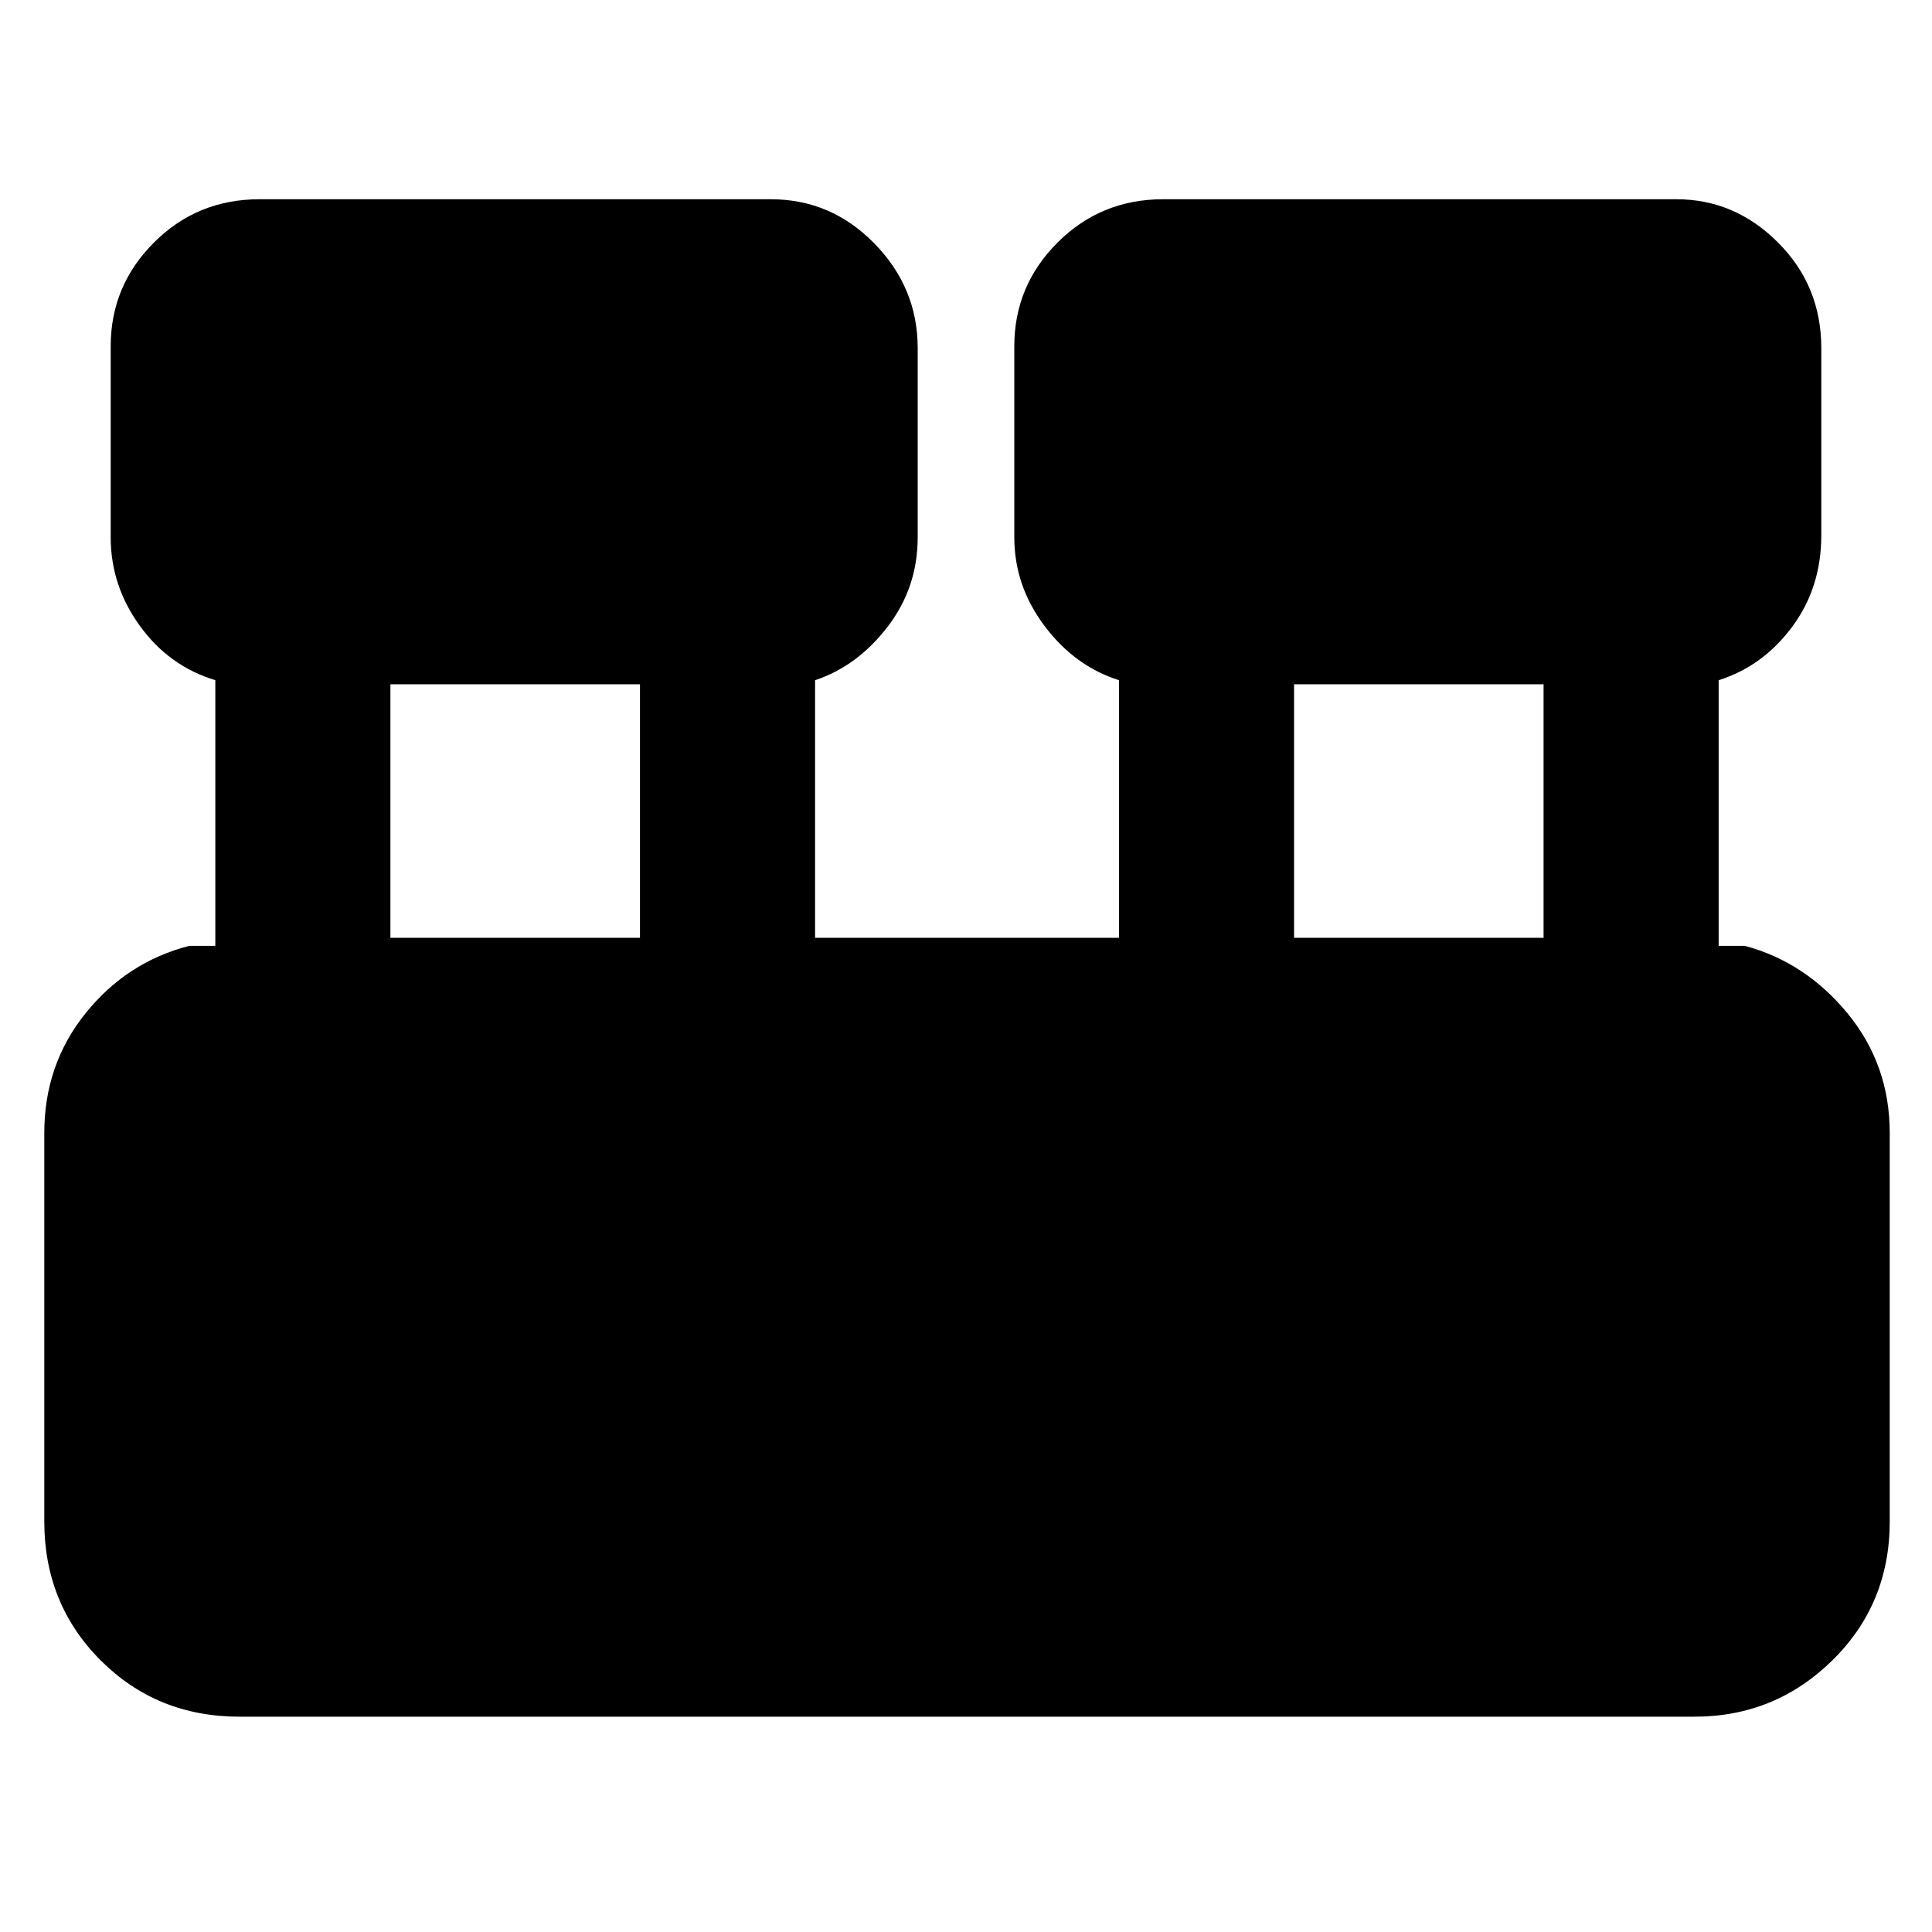 <svg xmlns="http://www.w3.org/2000/svg" height="40" width="40"><path d="M4.958 35.542q-1.708 0-2.875-1.167Q.917 33.208.917 31.5v-8.042q0-1.416.854-2.479.854-1.062 2.146-1.396h.541v-5.5q-.958-.291-1.562-1.125-.604-.833-.604-1.833V7.167q0-1.25.896-2.146.895-.896 2.187-.896h10.583q1.25 0 2.146.917.896.916.896 2.166v3.917q0 1.042-.625 1.854-.625.813-1.5 1.104v5.334h6.292v-5.334q-.917-.291-1.542-1.125Q21 12.125 21 11.125V7.167q0-1.25.896-2.146.896-.896 2.187-.896h10.625q1.209 0 2.104.896.896.896.896 2.187v3.875q0 1.084-.604 1.896-.604.813-1.521 1.104v5.5h.542q1.25.334 2.125 1.396.875 1.063.875 2.479V31.5q0 1.708-1.187 2.875-1.188 1.167-2.855 1.167Zm21.834-16.125h5.166v-5.25h-5.166Zm-18.709 0h5.167v-5.25H8.083Z"/></svg>